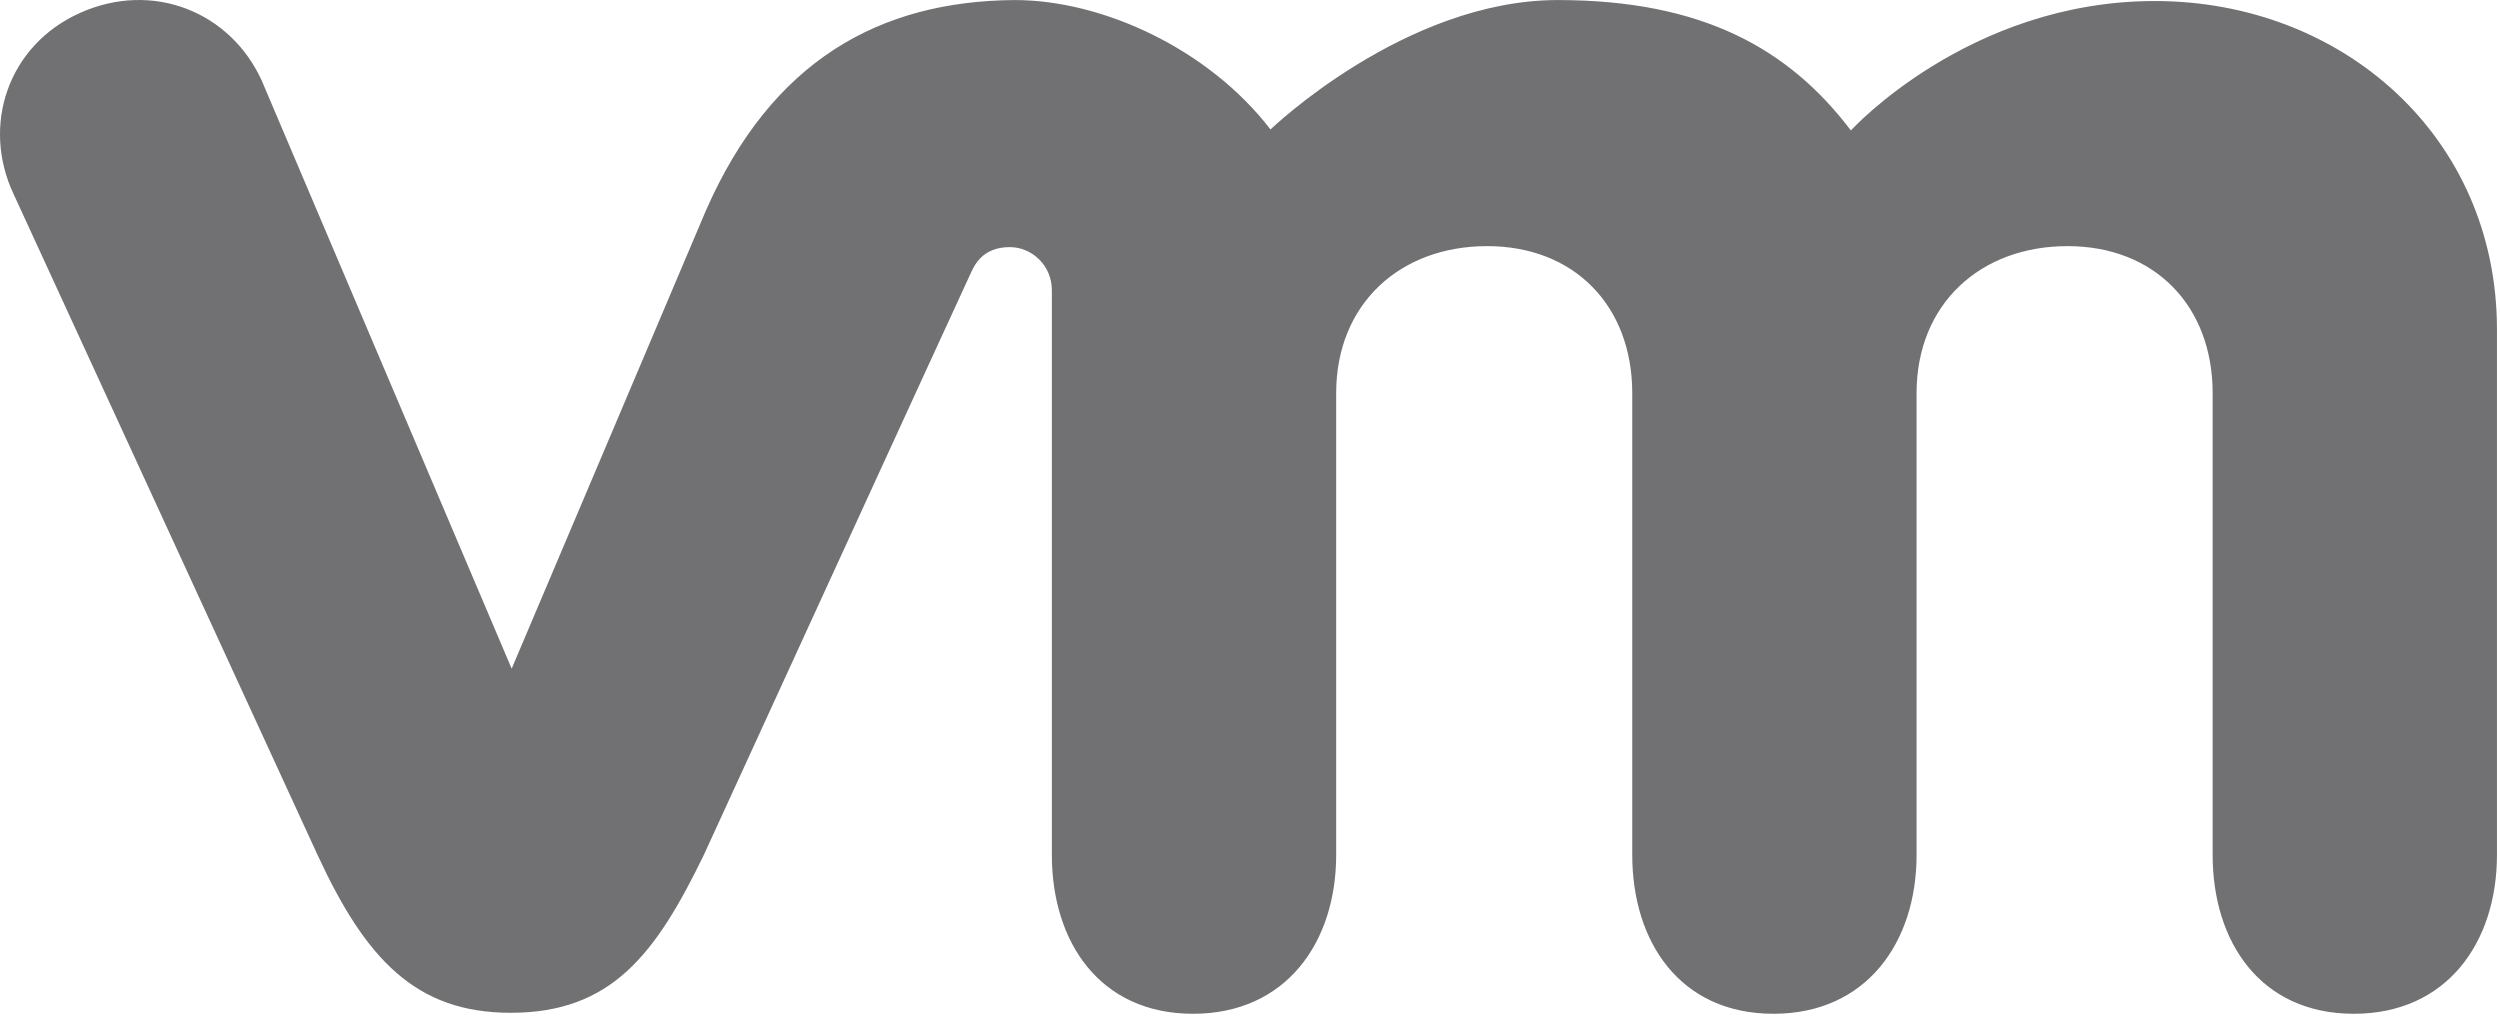 <svg width="255" height="104" viewBox="0 0 255 104" fill="none" xmlns="http://www.w3.org/2000/svg">
<path d="M26.69 8.205C23.49 1.205 15.59 -1.995 8.19 1.305C0.79 4.605 -1.91 12.805 1.39 19.805L32.39 87.205C37.29 97.805 42.39 103.305 52.09 103.305C62.39 103.305 66.89 97.305 71.79 87.205C71.79 87.205 98.79 28.305 99.09 27.705C99.39 27.105 100.19 25.205 102.99 25.205C105.29 25.205 107.29 27.105 107.29 29.605V87.205C107.29 96.105 112.19 103.405 121.69 103.405C131.19 103.405 136.29 96.105 136.29 87.205V40.105C136.29 31.005 142.79 25.105 151.69 25.105C160.59 25.105 166.49 31.205 166.49 40.105V87.205C166.49 96.105 171.39 103.405 180.89 103.405C190.39 103.405 195.49 96.105 195.49 87.205V40.105C195.49 31.005 201.99 25.105 210.89 25.105C219.79 25.105 225.69 31.205 225.69 40.105V87.205C225.69 96.105 230.59 103.405 240.09 103.405C249.59 103.405 254.69 96.105 254.69 87.205V33.605C254.69 13.905 238.89 0.105 219.79 0.105C200.79 0.105 188.79 13.305 188.79 13.305C182.49 5.005 173.69 0.005 158.89 0.005C143.29 0.005 129.59 13.205 129.59 13.205C123.29 5.005 112.49 0.005 103.49 0.005C89.69 0.105 78.69 6.205 71.99 21.505L52.19 68.205L26.69 8.205Z" fill="#717073"/>
</svg>

